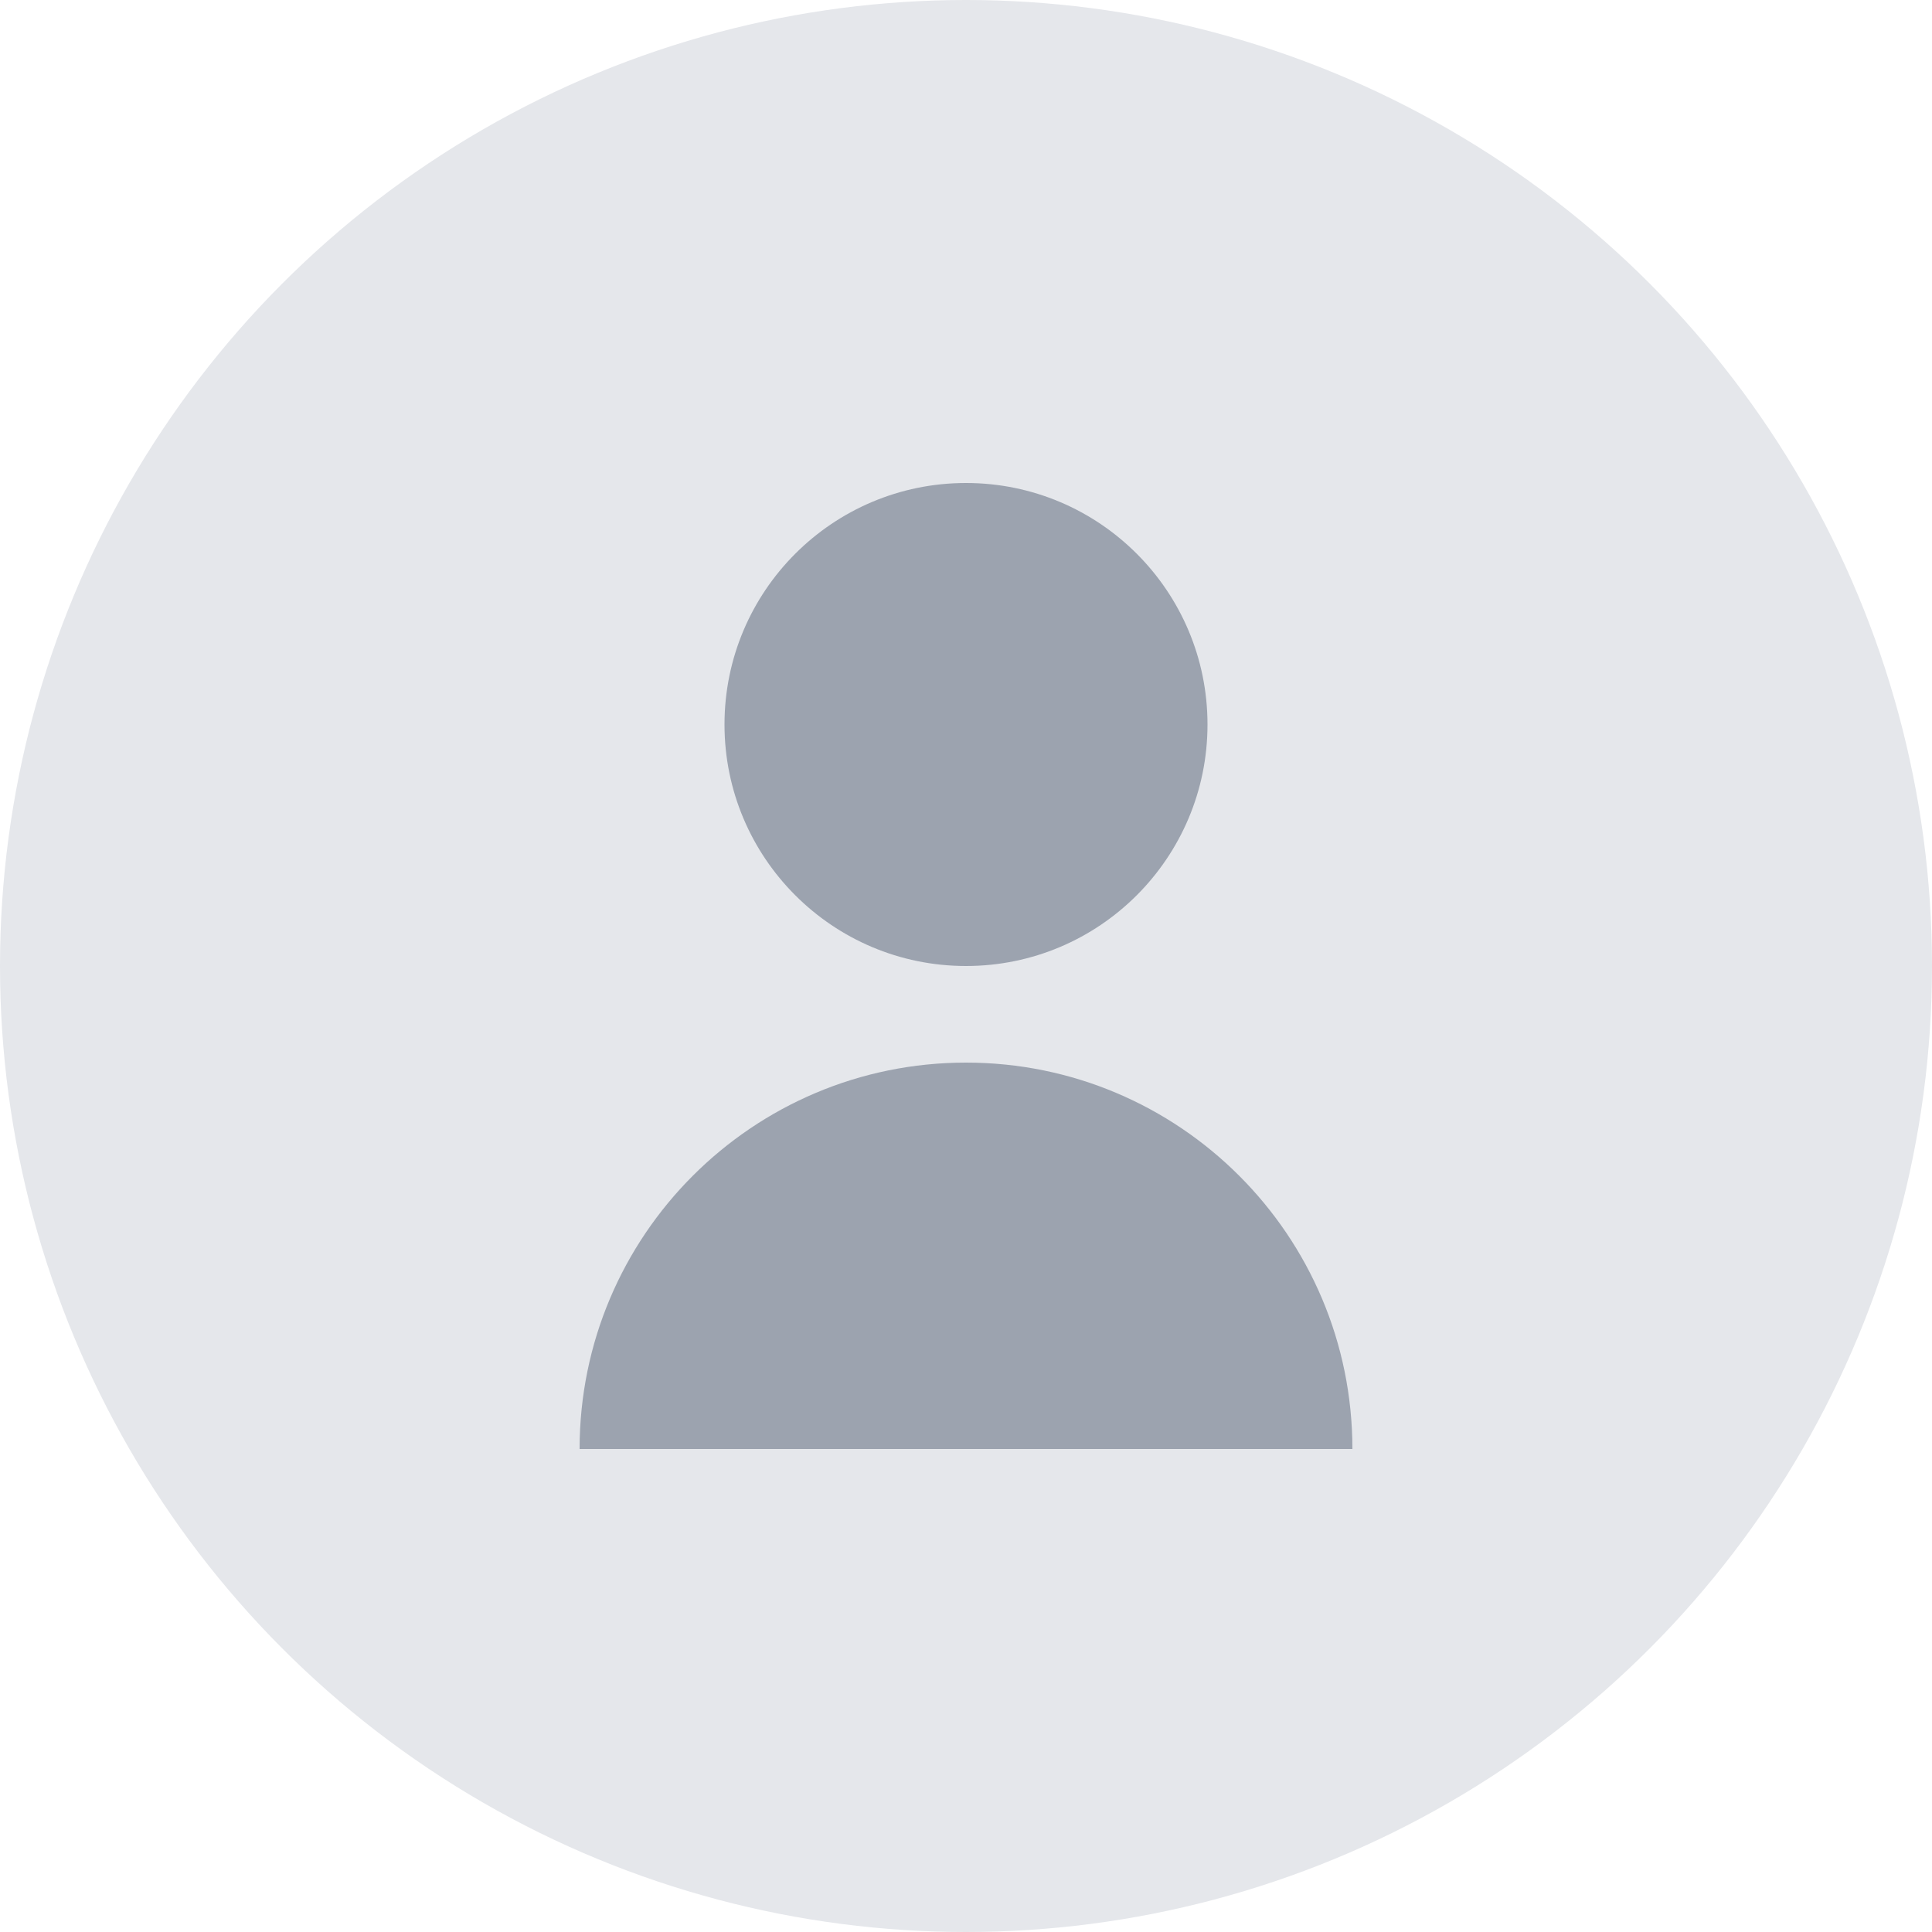 <svg xmlns="http://www.w3.org/2000/svg" width="40" height="40" viewBox="0 0 40 40" fill="none">
  <circle cx="20" cy="20" r="20" fill="#E5E7EB"/>
  <path d="M20 10C17.239 10 15 12.239 15 15C15 17.761 17.239 20 20 20C22.761 20 25 17.761 25 15C25 12.239 22.761 10 20 10Z" fill="#9CA3AF"/>
  <path d="M28 30H12C12 25.582 15.582 22 20 22C24.418 22 28 25.582 28 30Z" fill="#9CA3AF"/>
</svg>